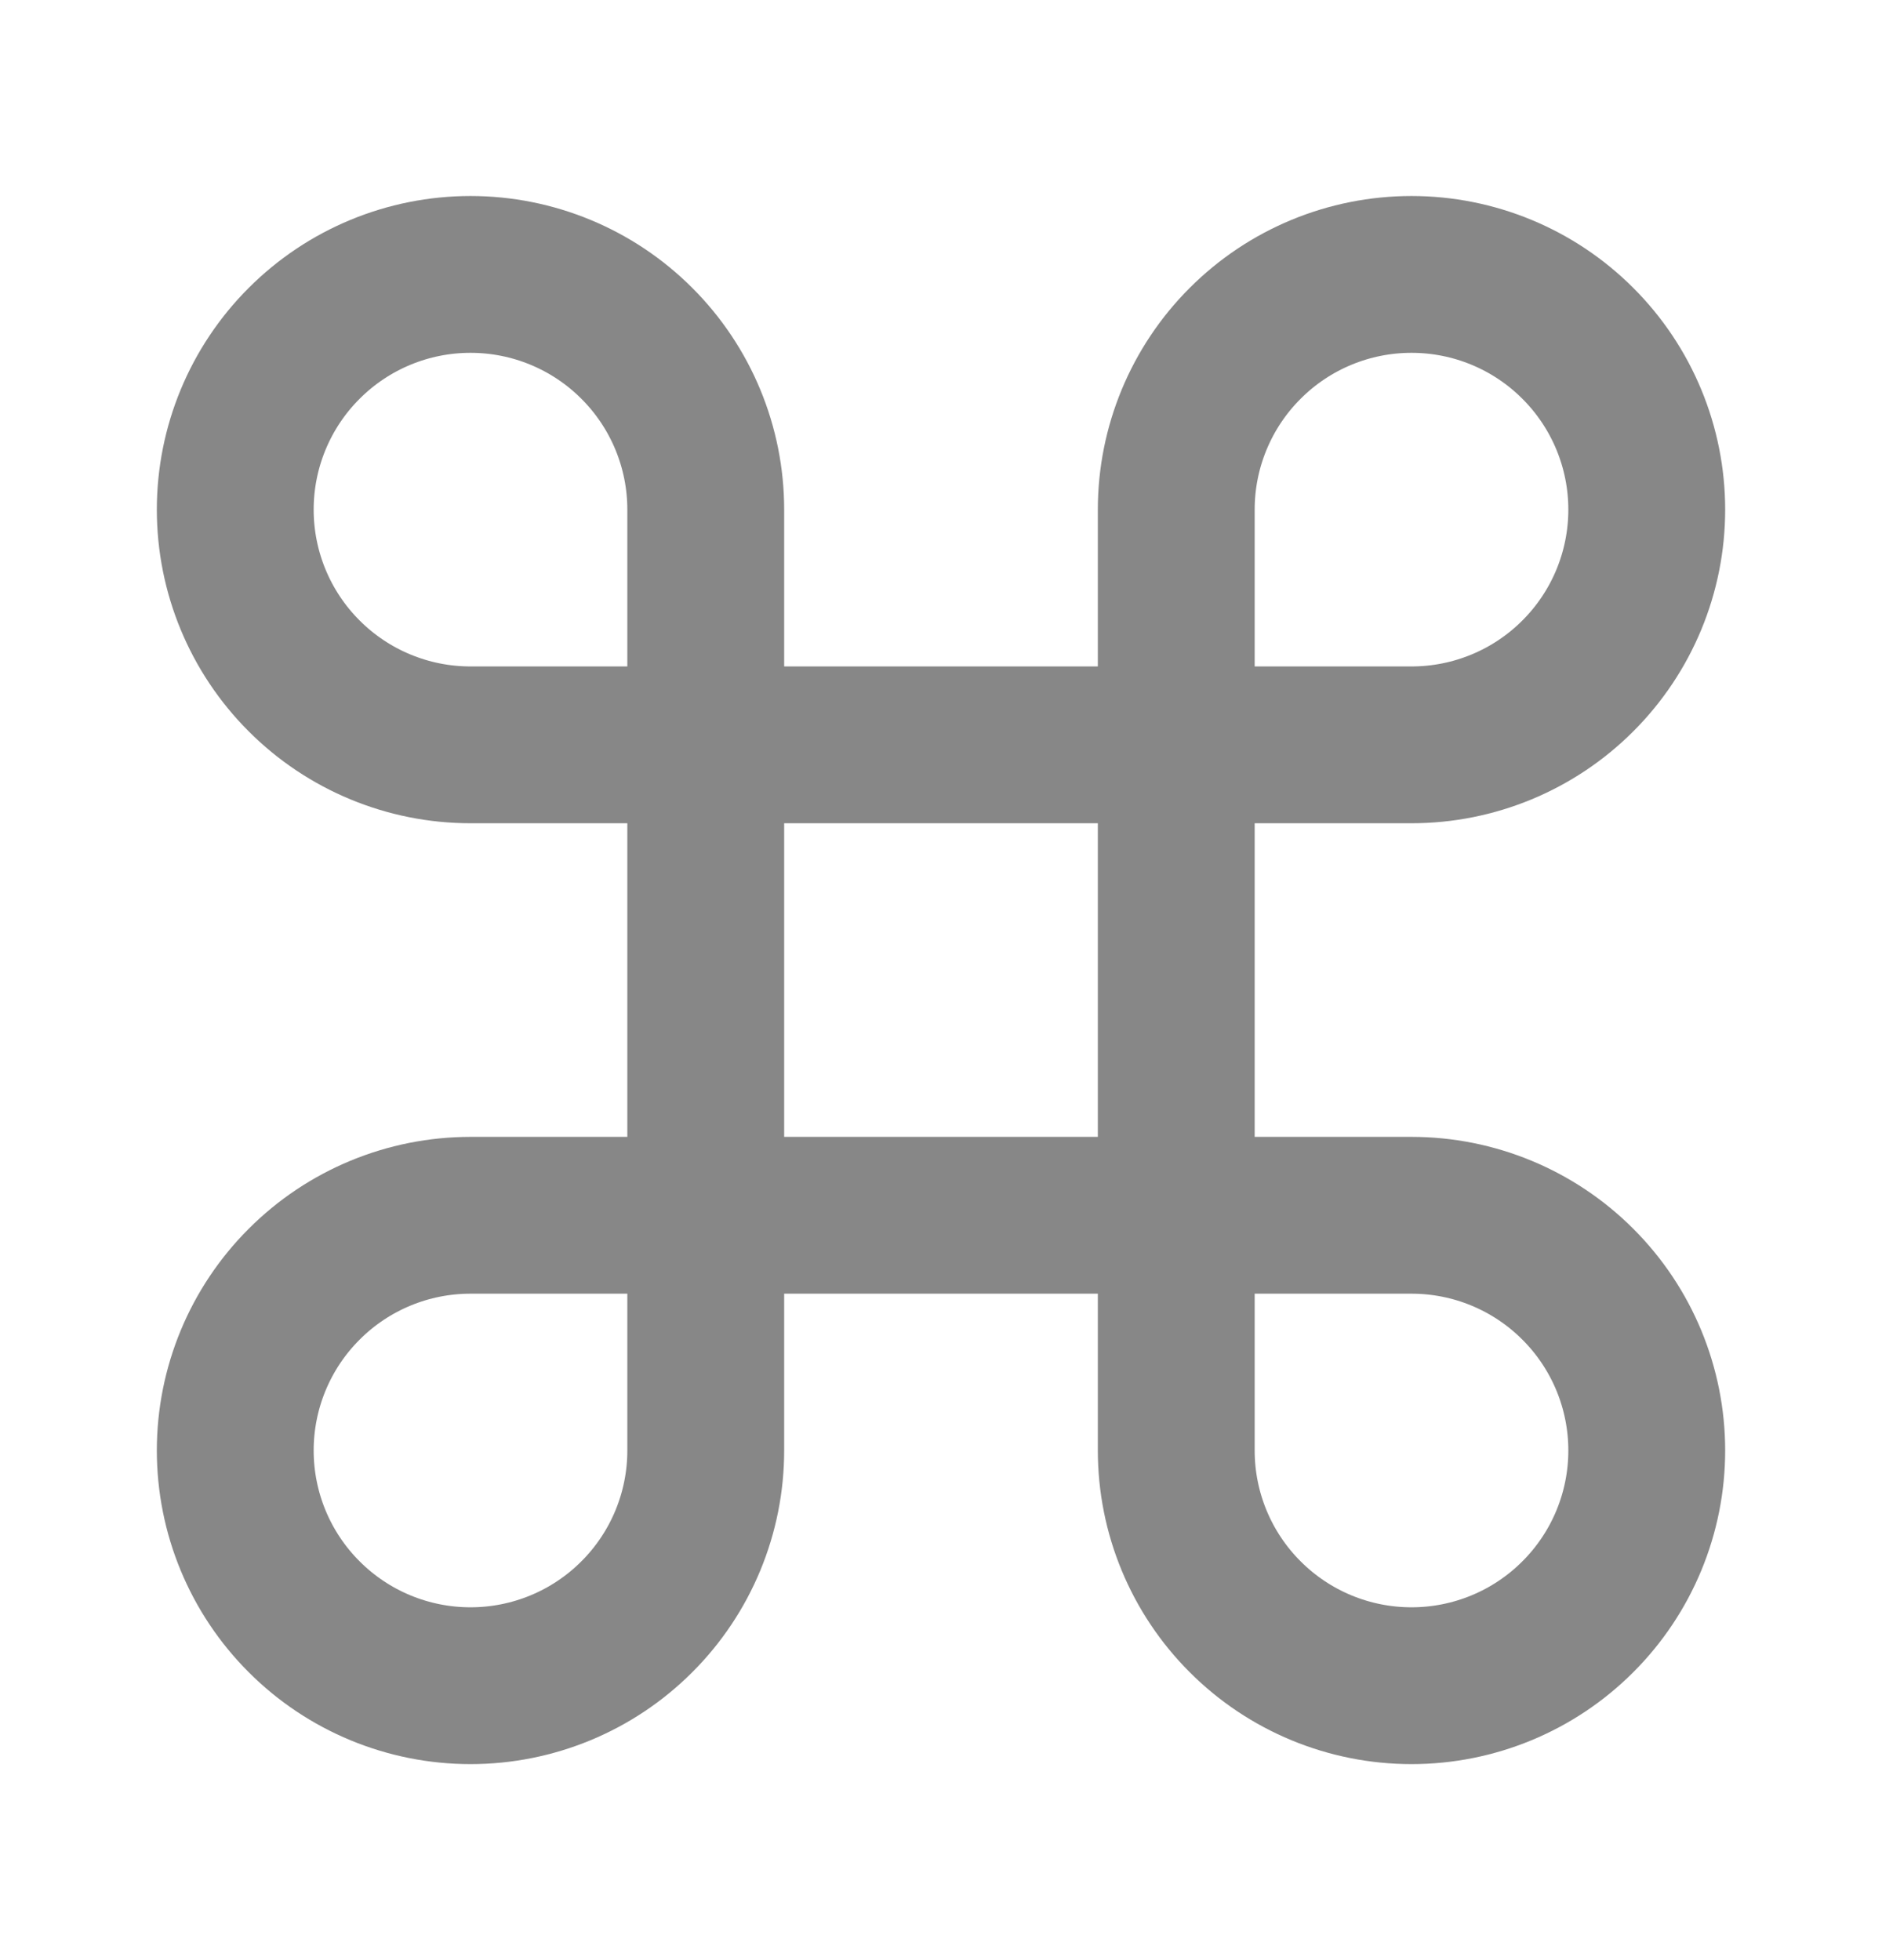 <svg width="24" height="25" viewBox="0 0 24 25" fill="none" xmlns="http://www.w3.org/2000/svg">
<path d="M18 3.5C17.204 3.5 16.441 3.816 15.879 4.379C15.316 4.941 15 5.704 15 6.5V18.5C15 19.296 15.316 20.059 15.879 20.621C16.441 21.184 17.204 21.5 18 21.5C18.796 21.5 19.559 21.184 20.121 20.621C20.684 20.059 21 19.296 21 18.5C21 17.704 20.684 16.941 20.121 16.379C19.559 15.816 18.796 15.5 18 15.5H6C5.204 15.5 4.441 15.816 3.879 16.379C3.316 16.941 3 17.704 3 18.5C3 19.296 3.316 20.059 3.879 20.621C4.441 21.184 5.204 21.5 6 21.5C6.796 21.5 7.559 21.184 8.121 20.621C8.684 20.059 9 19.296 9 18.5V6.5C9 5.704 8.684 4.941 8.121 4.379C7.559 3.816 6.796 3.5 6 3.5C5.204 3.5 4.441 3.816 3.879 4.379C3.316 4.941 3 5.704 3 6.5C3 7.296 3.316 8.059 3.879 8.621C4.441 9.184 5.204 9.5 6 9.5H18C18.796 9.5 19.559 9.184 20.121 8.621C20.684 8.059 21 7.296 21 6.5C21 5.704 20.684 4.941 20.121 4.379C19.559 3.816 18.796 3.5 18 3.5Z" stroke="#878787" stroke-width="2" stroke-linecap="round" stroke-linejoin="round"/>
</svg>

